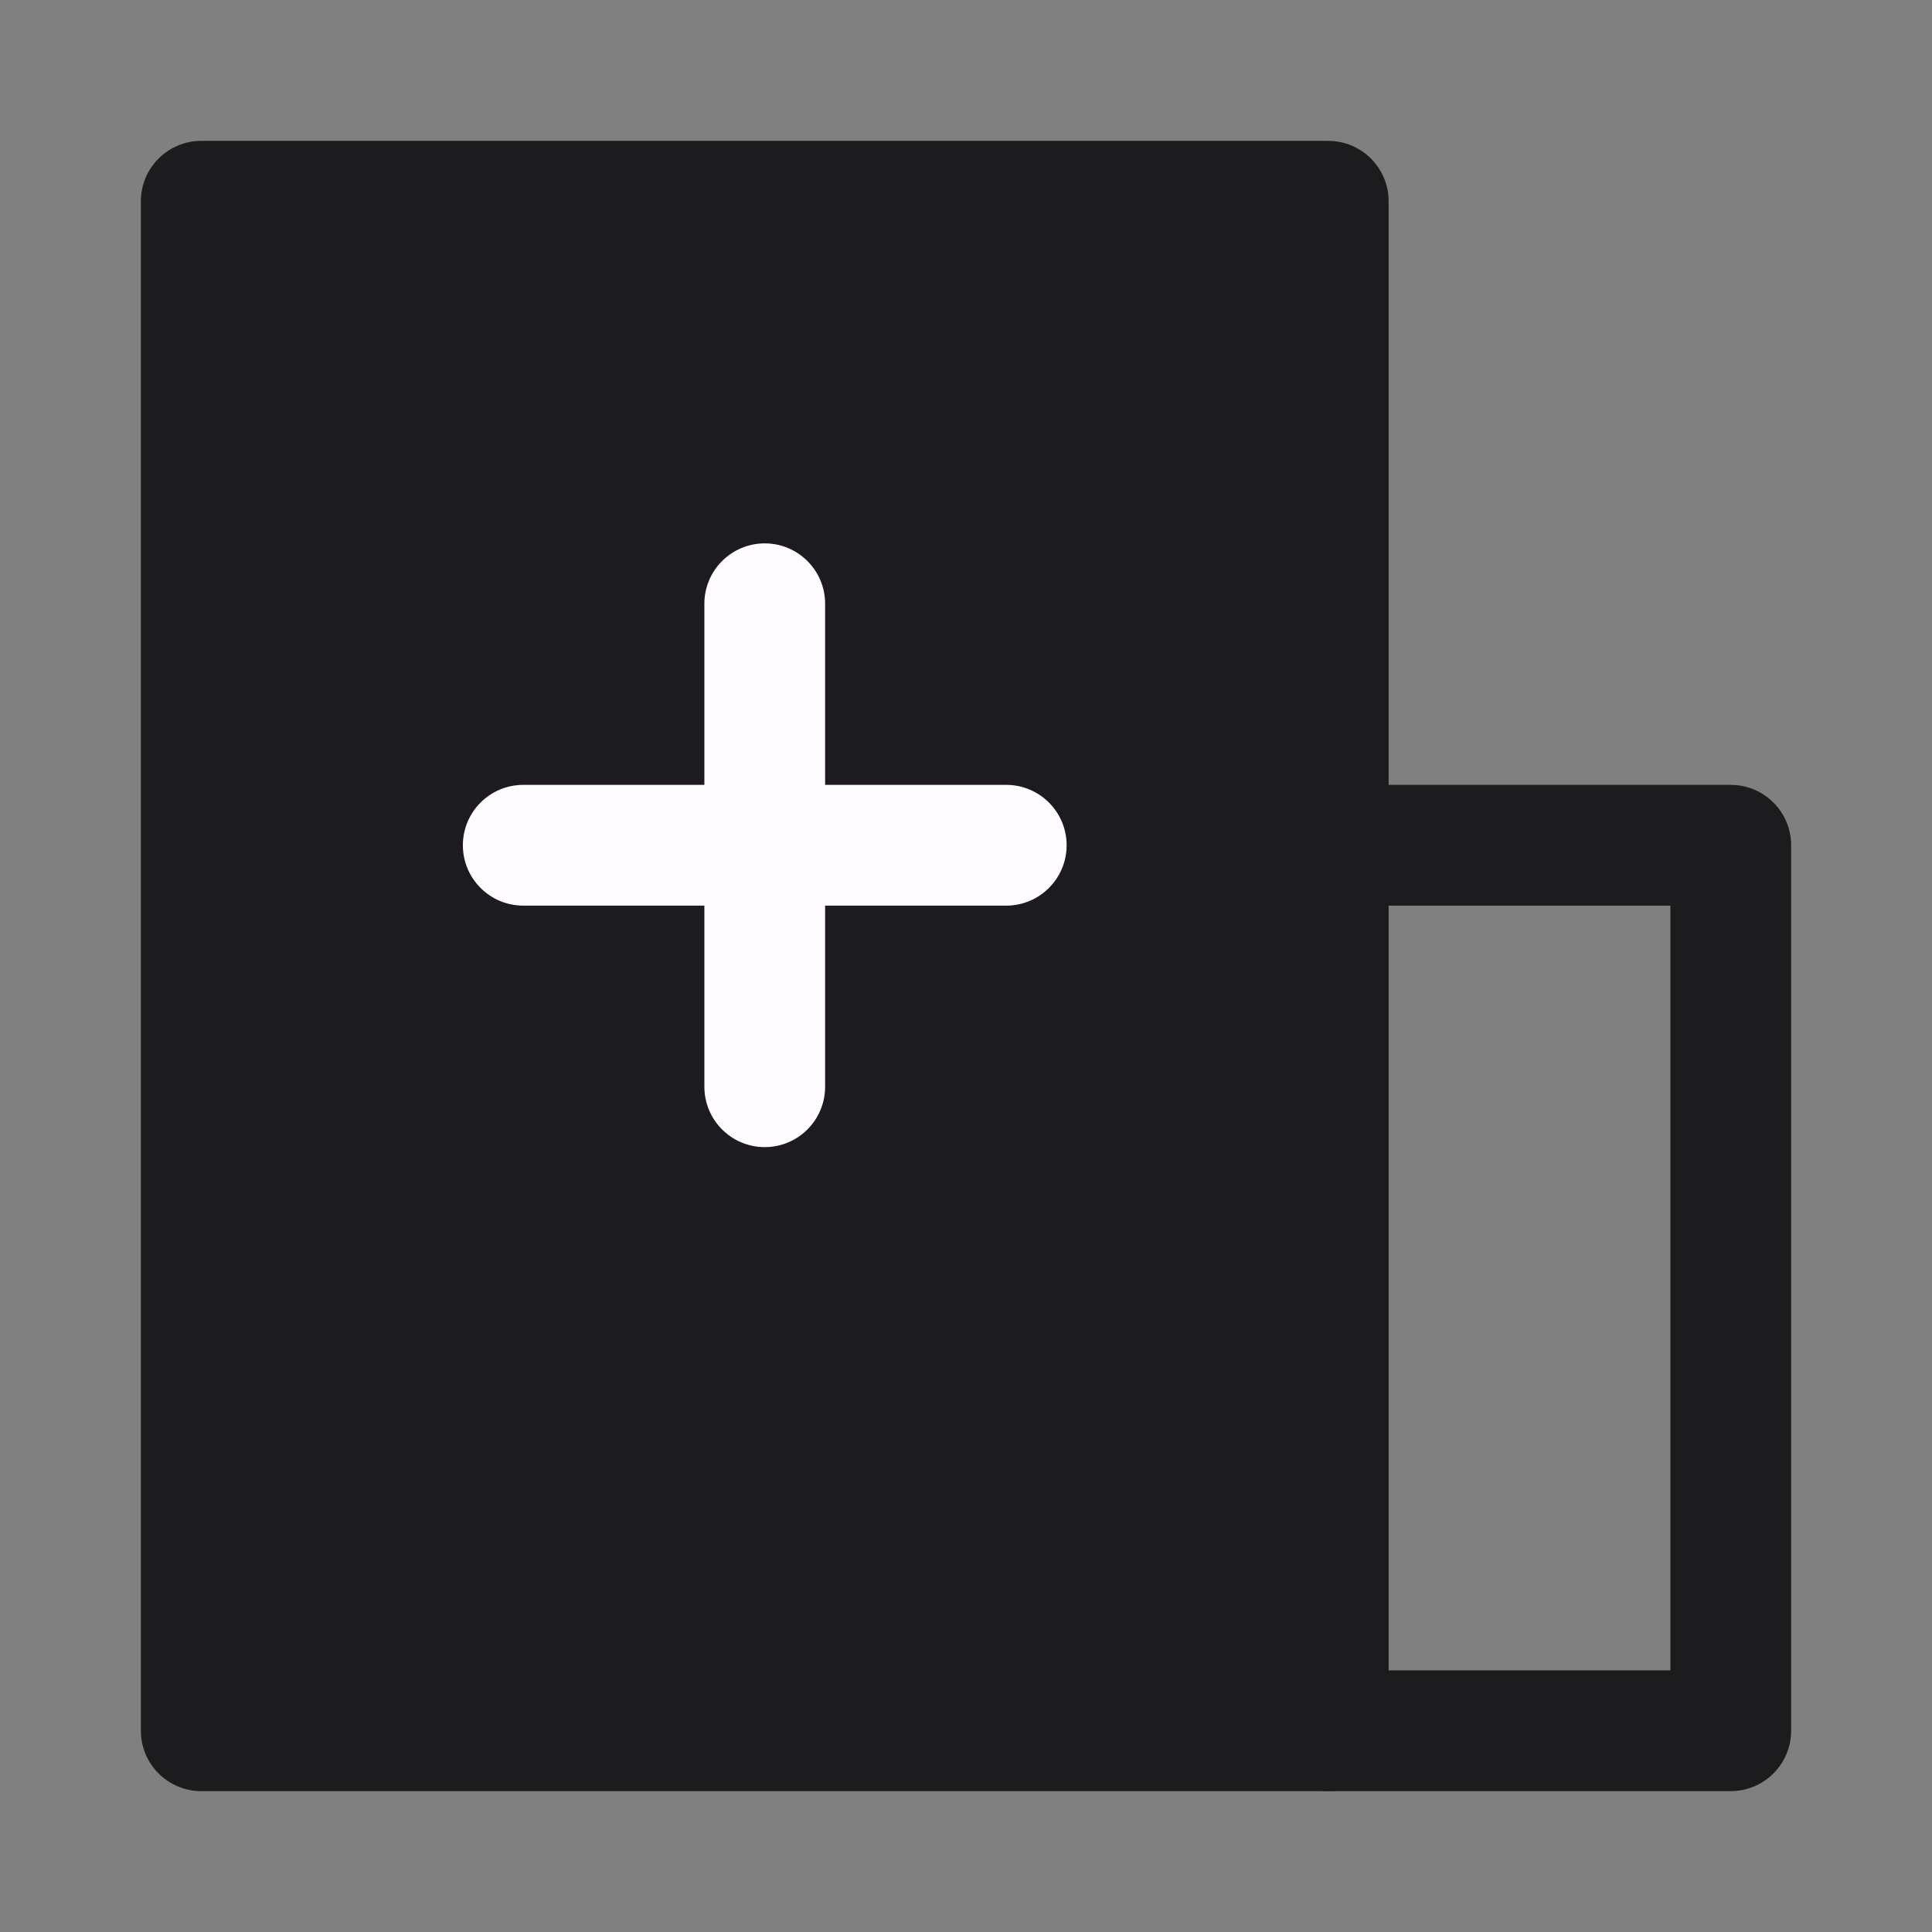 <svg width="24" height="24" viewBox="0 0 24 24" fill="none" xmlns="http://www.w3.org/2000/svg">
<rect x="0" y="0" width="24" height="24" fill="#808080" stroke="none"/>
<path d="M16.5 2.5H2.5V21.5H16.5V2.5Z" fill="#1C1B1E"/>
<path fill-rule="evenodd" clip-rule="evenodd" d="M1.75 2.5C1.75 2.086 2.086 1.75 2.5 1.75H16.5C16.914 1.75 17.25 2.086 17.25 2.5V21.5C17.25 21.914 16.914 22.25 16.5 22.25H2.5C2.086 22.25 1.75 21.914 1.75 21.5V2.5ZM3.25 3.25V20.75H15.75V3.25H3.25Z" fill="#1C1B1E"/>
<path fill-rule="evenodd" clip-rule="evenodd" d="M15.75 10.5C15.75 10.086 16.086 9.75 16.5 9.75H21.5C21.914 9.75 22.25 10.086 22.25 10.5V21.5C22.25 21.914 21.914 22.25 21.5 22.25H16.5C16.086 22.25 15.75 21.914 15.75 21.5C15.75 21.086 16.086 20.75 16.5 20.75H20.75V11.25H16.5C16.086 11.25 15.75 10.914 15.75 10.5Z" fill="#1C1B1E"/>
<path fill-rule="evenodd" clip-rule="evenodd" d="M5.75 10.5C5.75 10.086 6.086 9.75 6.5 9.75H12.5C12.914 9.75 13.25 10.086 13.25 10.5C13.25 10.914 12.914 11.25 12.5 11.25H6.5C6.086 11.25 5.75 10.914 5.75 10.5Z" fill="#FFFBFF"/>
<path fill-rule="evenodd" clip-rule="evenodd" d="M9.5 6.75C9.914 6.75 10.25 7.086 10.25 7.5V13.5C10.25 13.914 9.914 14.25 9.5 14.25C9.086 14.25 8.75 13.914 8.75 13.5V7.5C8.75 7.086 9.086 6.75 9.5 6.75Z" fill="#FFFBFF"/>
</svg>
